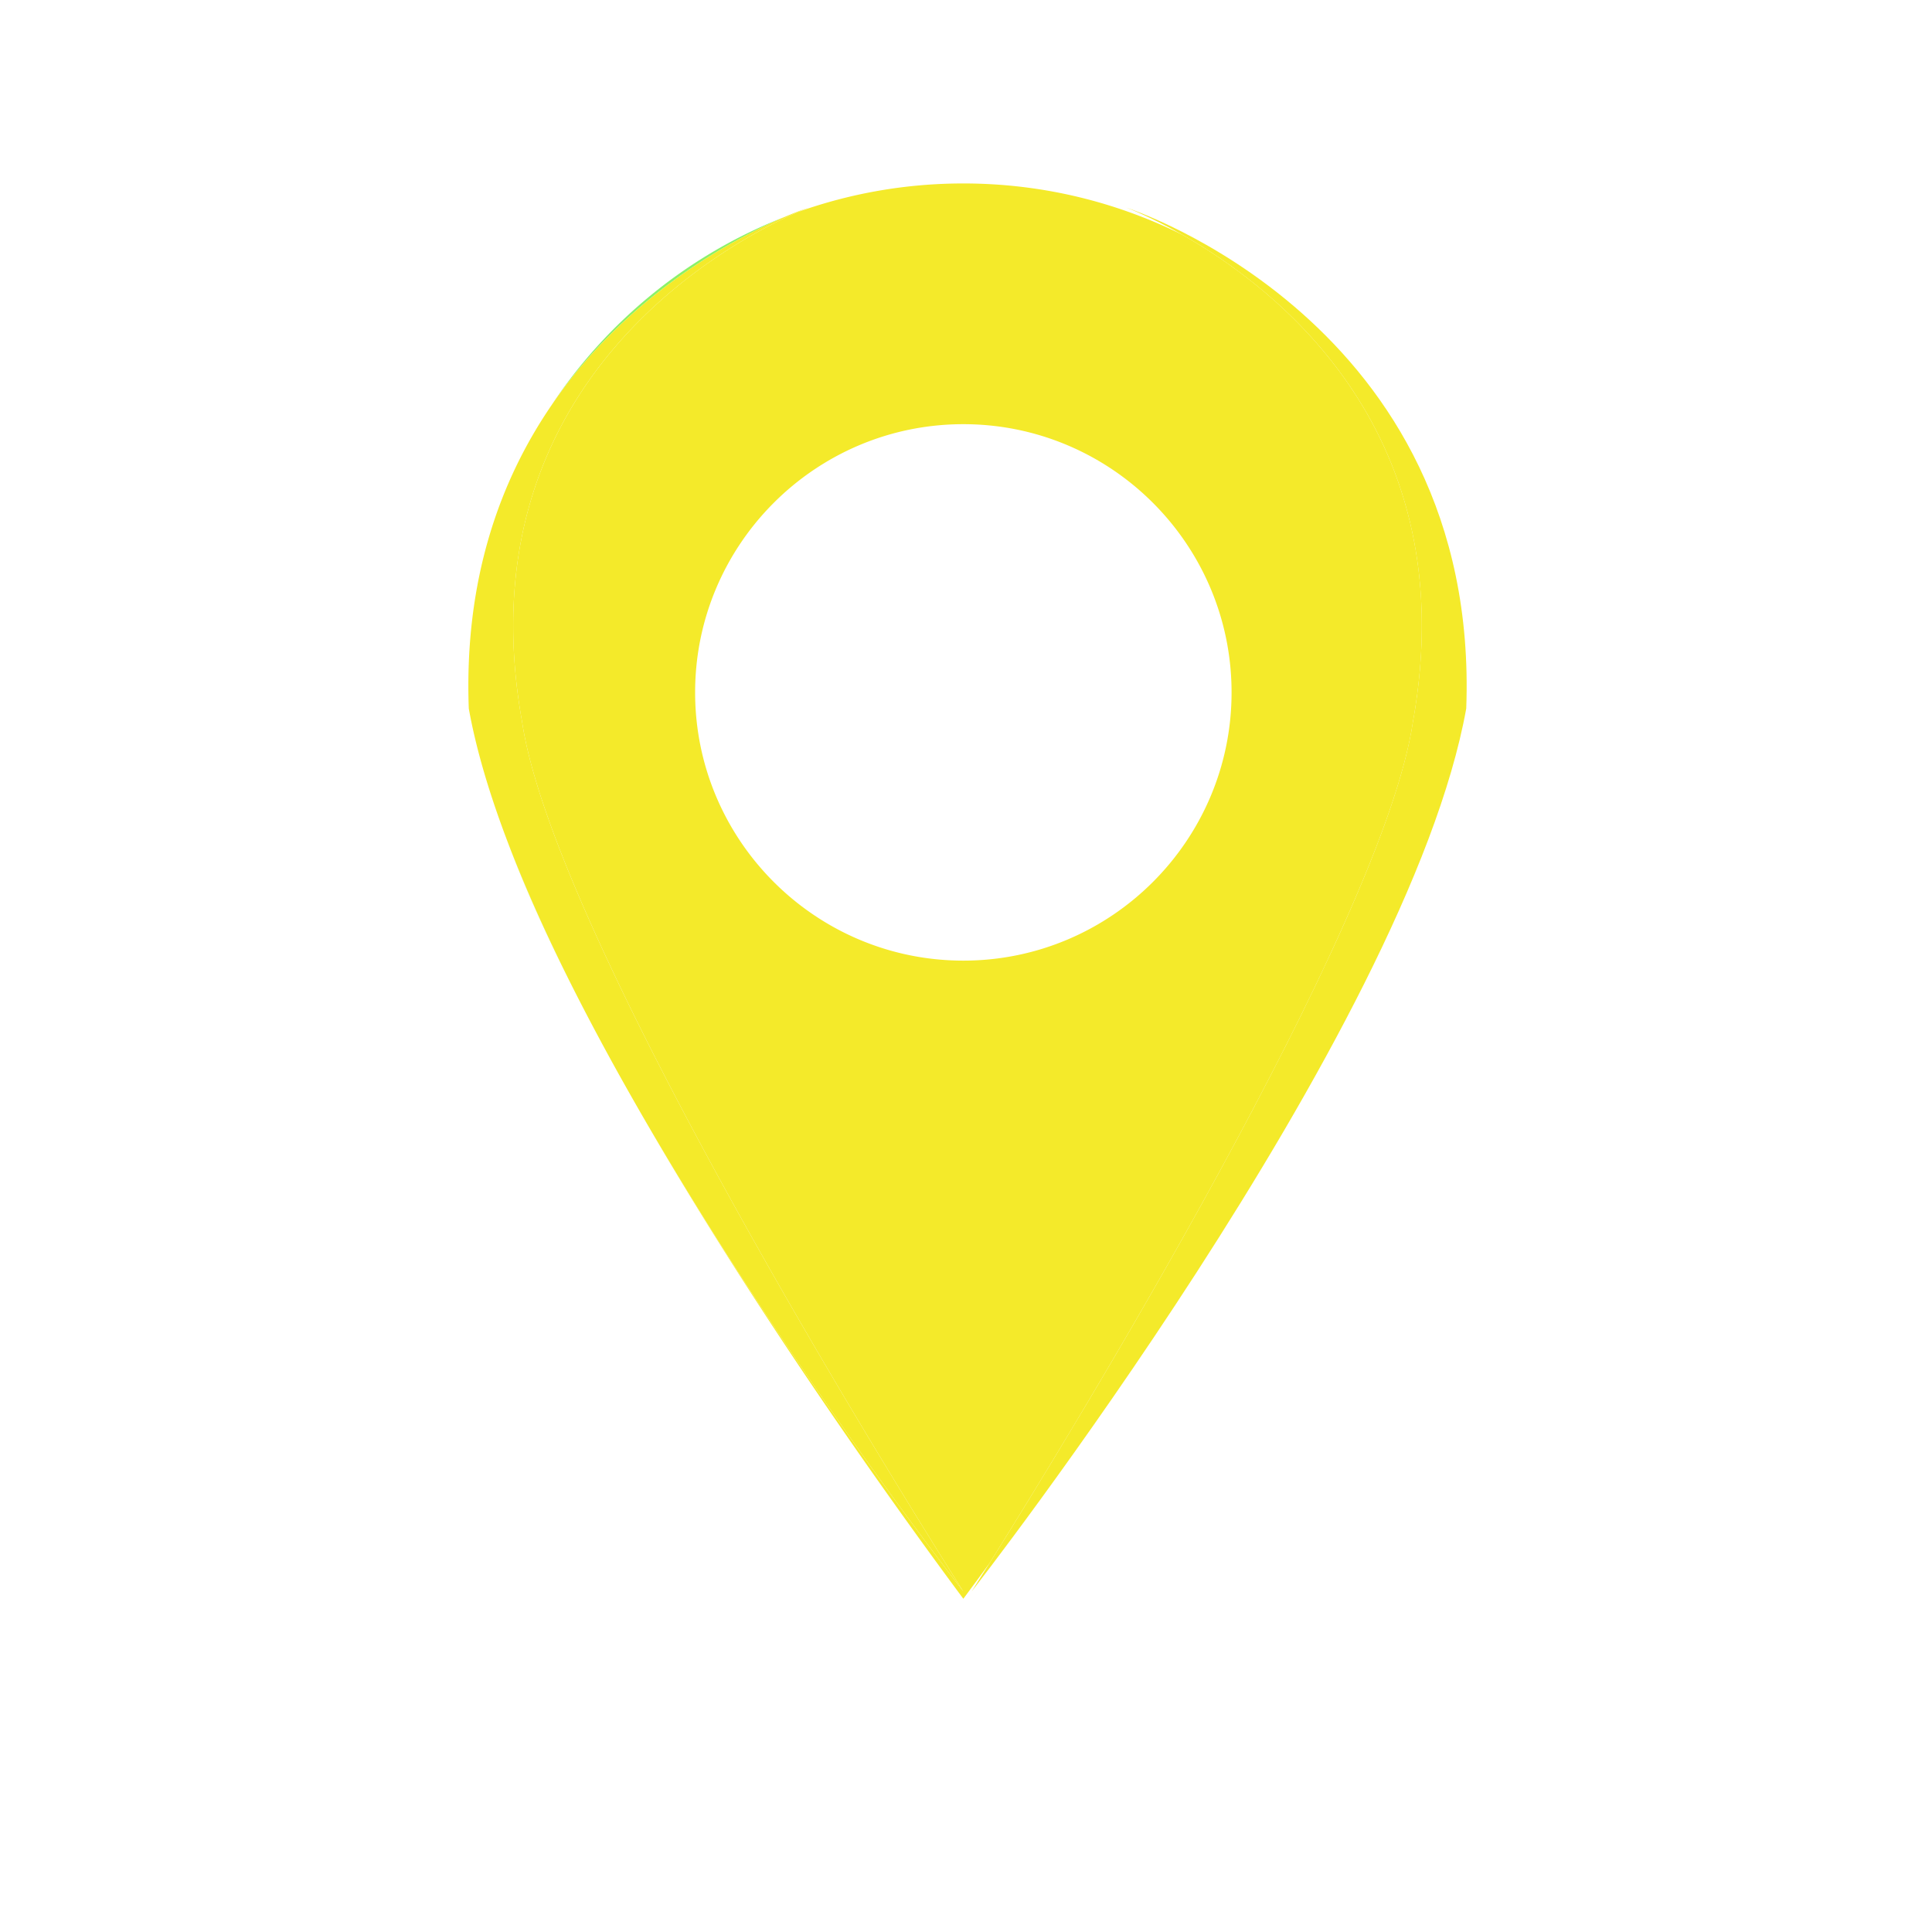 <?xml version="1.0" standalone="no"?><!DOCTYPE svg PUBLIC "-//W3C//DTD SVG 1.1//EN" "http://www.w3.org/Graphics/SVG/1.1/DTD/svg11.dtd"><svg t="1516196866084" class="icon" style="" viewBox="0 0 1024 1024" version="1.1" xmlns="http://www.w3.org/2000/svg" p-id="3300" data-spm-anchor-id="a313x.7781069.0.i7" xmlns:xlink="http://www.w3.org/1999/xlink" width="200" height="200"><defs><style type="text/css"></style></defs><path d="M292.306 214.793c40.673-59.469 98.47-89.114 123.74-99.877-50.841 19.771-94.015 54.996-123.74 99.877zM317.249 549.7l-0.009-0.017a0.095 0.095 0 0 1 0.009 0.017zM330.252 573.425l-0.889-1.589 0.889 1.589zM314.714 544.938zM312.366 540.488c-16.983-32.365-32.057-64.58-43.611-95.073 10.481 27.982 25.067 59.78 43.611 95.073z" fill="#8BF268" p-id="3301"></path><path d="M276.744 382.688C295.187 506.384 510.593 843.49 510.593 843.49S409.26 713.734 331.798 576.177c15.768 28.036 33.713 57.96 53.791 89.654 50.524 79.755 101.501 149.919 125.003 181.547a2836.34 2836.34 0 0 0 13.718-18.628c41.494-66.235 208.413-337.835 224.549-446.063 27.402-152.126-70.696-229.04-122.257-258.284-34.982-17.378-74.37-27.171-116.009-27.171-30.64 0-60.058 5.311-87.405 15.032-30.816 13.288-179.4 87.46-146.444 270.424z m233.849-157.864c78.389 0 142.163 63.774 142.163 142.163S588.982 509.15 510.593 509.15 368.43 445.376 368.43 366.987s63.773-142.163 142.163-142.163z" fill="#f4ea2a" p-id="3302" data-spm-anchor-id="a313x.7781069.0.i3" class="selected"></path><path d="M497.201 885.762l13.392 17.442 13.392-17.442c0.701-0.913 70.898-92.56 140.138-201.86C758.272 535.28 806.01 425.928 806.01 358.882c0-39.874-7.813-78.564-23.222-114.995-14.88-35.18-36.178-66.772-63.303-93.897s-58.716-48.423-93.896-63.303c-36.432-15.409-75.121-23.222-114.995-23.222s-78.563 7.813-114.995 23.222c-35.18 14.88-66.772 36.178-93.897 63.303s-48.423 58.717-63.303 93.897c-15.409 36.431-23.222 75.121-23.222 114.995 0 67.046 47.738 176.399 141.888 325.02 69.238 109.3 139.435 200.947 140.136 201.86z m-68.507-775.74s-1.986 0.725-5.507 2.243c27.347-9.721 56.765-15.032 87.405-15.032 41.638 0 81.026 9.793 116.009 27.171-17.536-9.946-29.693-14.382-29.693-14.382s187.827 60.358 180.229 265.49C746.326 547.301 515.01 843.49 515.01 843.49s3.369-5.272 9.299-14.739a2790.949 2790.949 0 0 1-13.718 18.628c-23.502-31.628-74.479-101.792-125.003-181.547-20.078-31.694-38.022-61.618-53.791-89.654a1069.523 1069.523 0 0 1-2.435-4.341 1399.816 1399.816 0 0 1-12.114-22.136l-0.009-0.017c-0.847-1.582-1.689-3.164-2.527-4.745-0.685-1.291-1.36-2.574-2.035-3.855l-0.313-0.595c-18.543-35.293-33.13-67.091-43.611-95.073-9.363-24.711-16.414-48.291-20.29-69.902-2.548-68.796 16.885-121.307 43.842-160.72 29.725-44.881 72.899-80.106 123.74-99.877 7.92-3.374 12.649-4.895 12.649-4.895z" fill="" p-id="3303"></path><path d="M510.593 509.151c78.389 0 142.163-63.774 142.163-142.163s-63.774-142.163-142.163-142.163S368.43 288.599 368.43 366.988s63.773 142.163 142.163 142.163z m108.395-142.164c0 59.769-48.626 108.395-108.395 108.395s-108.395-48.626-108.395-108.395 48.626-108.395 108.395-108.395 108.395 48.627 108.395 108.395zM736.383 836.927c-20.041-9.489-47.483-17.342-81.565-23.342l-0.655 3.723a12.318 12.318 0 0 0-1.116-0.194c-6.864-0.816-13.127 4.408-13.99 11.668-0.849 7.137 3.843 13.572 10.522 14.564l-0.615 3.496c29.133 5.128 53.509 11.86 70.496 19.466 18.638 8.346 21.571 14.609 21.86 15.365-0.868 3.232-13.707 16.8-63.714 28.875-45.006 10.868-104.318 16.853-167.012 16.853s-122.007-5.985-167.013-16.853c-50.105-12.099-62.896-25.697-63.719-28.894 1.082-4.274 21.574-23.326 99.529-36.026l-0.62-3.806c6.158-1.477 10.323-7.675 9.466-14.463-0.899-7.125-6.996-12.235-13.711-11.594l-0.565-3.466c-35.641 5.806-65.645 13.94-86.77 23.521-27.28 12.374-41.112 27.795-41.112 45.835 0 14.81 9.313 27.887 27.679 38.869 13.882 8.302 33.26 15.631 57.594 21.786 48.085 12.162 111.741 18.86 179.241 18.86s131.155-6.698 179.241-18.86c24.334-6.155 43.712-13.484 57.594-21.786 18.366-10.982 27.679-24.06 27.679-38.869 0-17.513-13.029-32.562-38.724-44.728z" fill="" p-id="3304"></path><path d="M292.306 214.793c-26.956 39.413-46.389 91.924-43.842 160.72 3.876 21.611 10.928 45.191 20.29 69.902 11.553 30.493 26.628 62.708 43.611 95.073l0.313 0.595a1193.743 1193.743 0 0 0 4.562 8.6l0.009 0.017a1395.399 1395.399 0 0 0 14.549 26.477C409.26 713.734 510.593 843.49 510.593 843.49S295.187 506.384 276.744 382.688c-32.956-182.964 115.628-257.137 146.443-270.423 3.52-1.518 5.507-2.243 5.507-2.243s-4.729 1.521-12.649 4.894c-25.269 10.762-83.066 40.407-123.739 99.877z" fill="#f4ea2a" p-id="3305" data-spm-anchor-id="a313x.7781069.0.i6" class="selected"></path><path d="M748.858 382.688c-16.136 108.228-183.054 379.827-224.549 446.063-5.93 9.467-9.299 14.739-9.299 14.739s231.316-296.189 262.128-467.977c7.597-205.132-180.229-265.49-180.229-265.49s12.156 4.435 29.693 14.382c51.56 29.243 149.658 106.157 122.256 258.283z" fill="#f4ea2a" p-id="3306" data-spm-anchor-id="a313x.7781069.0.i4" class="selected"></path></svg>